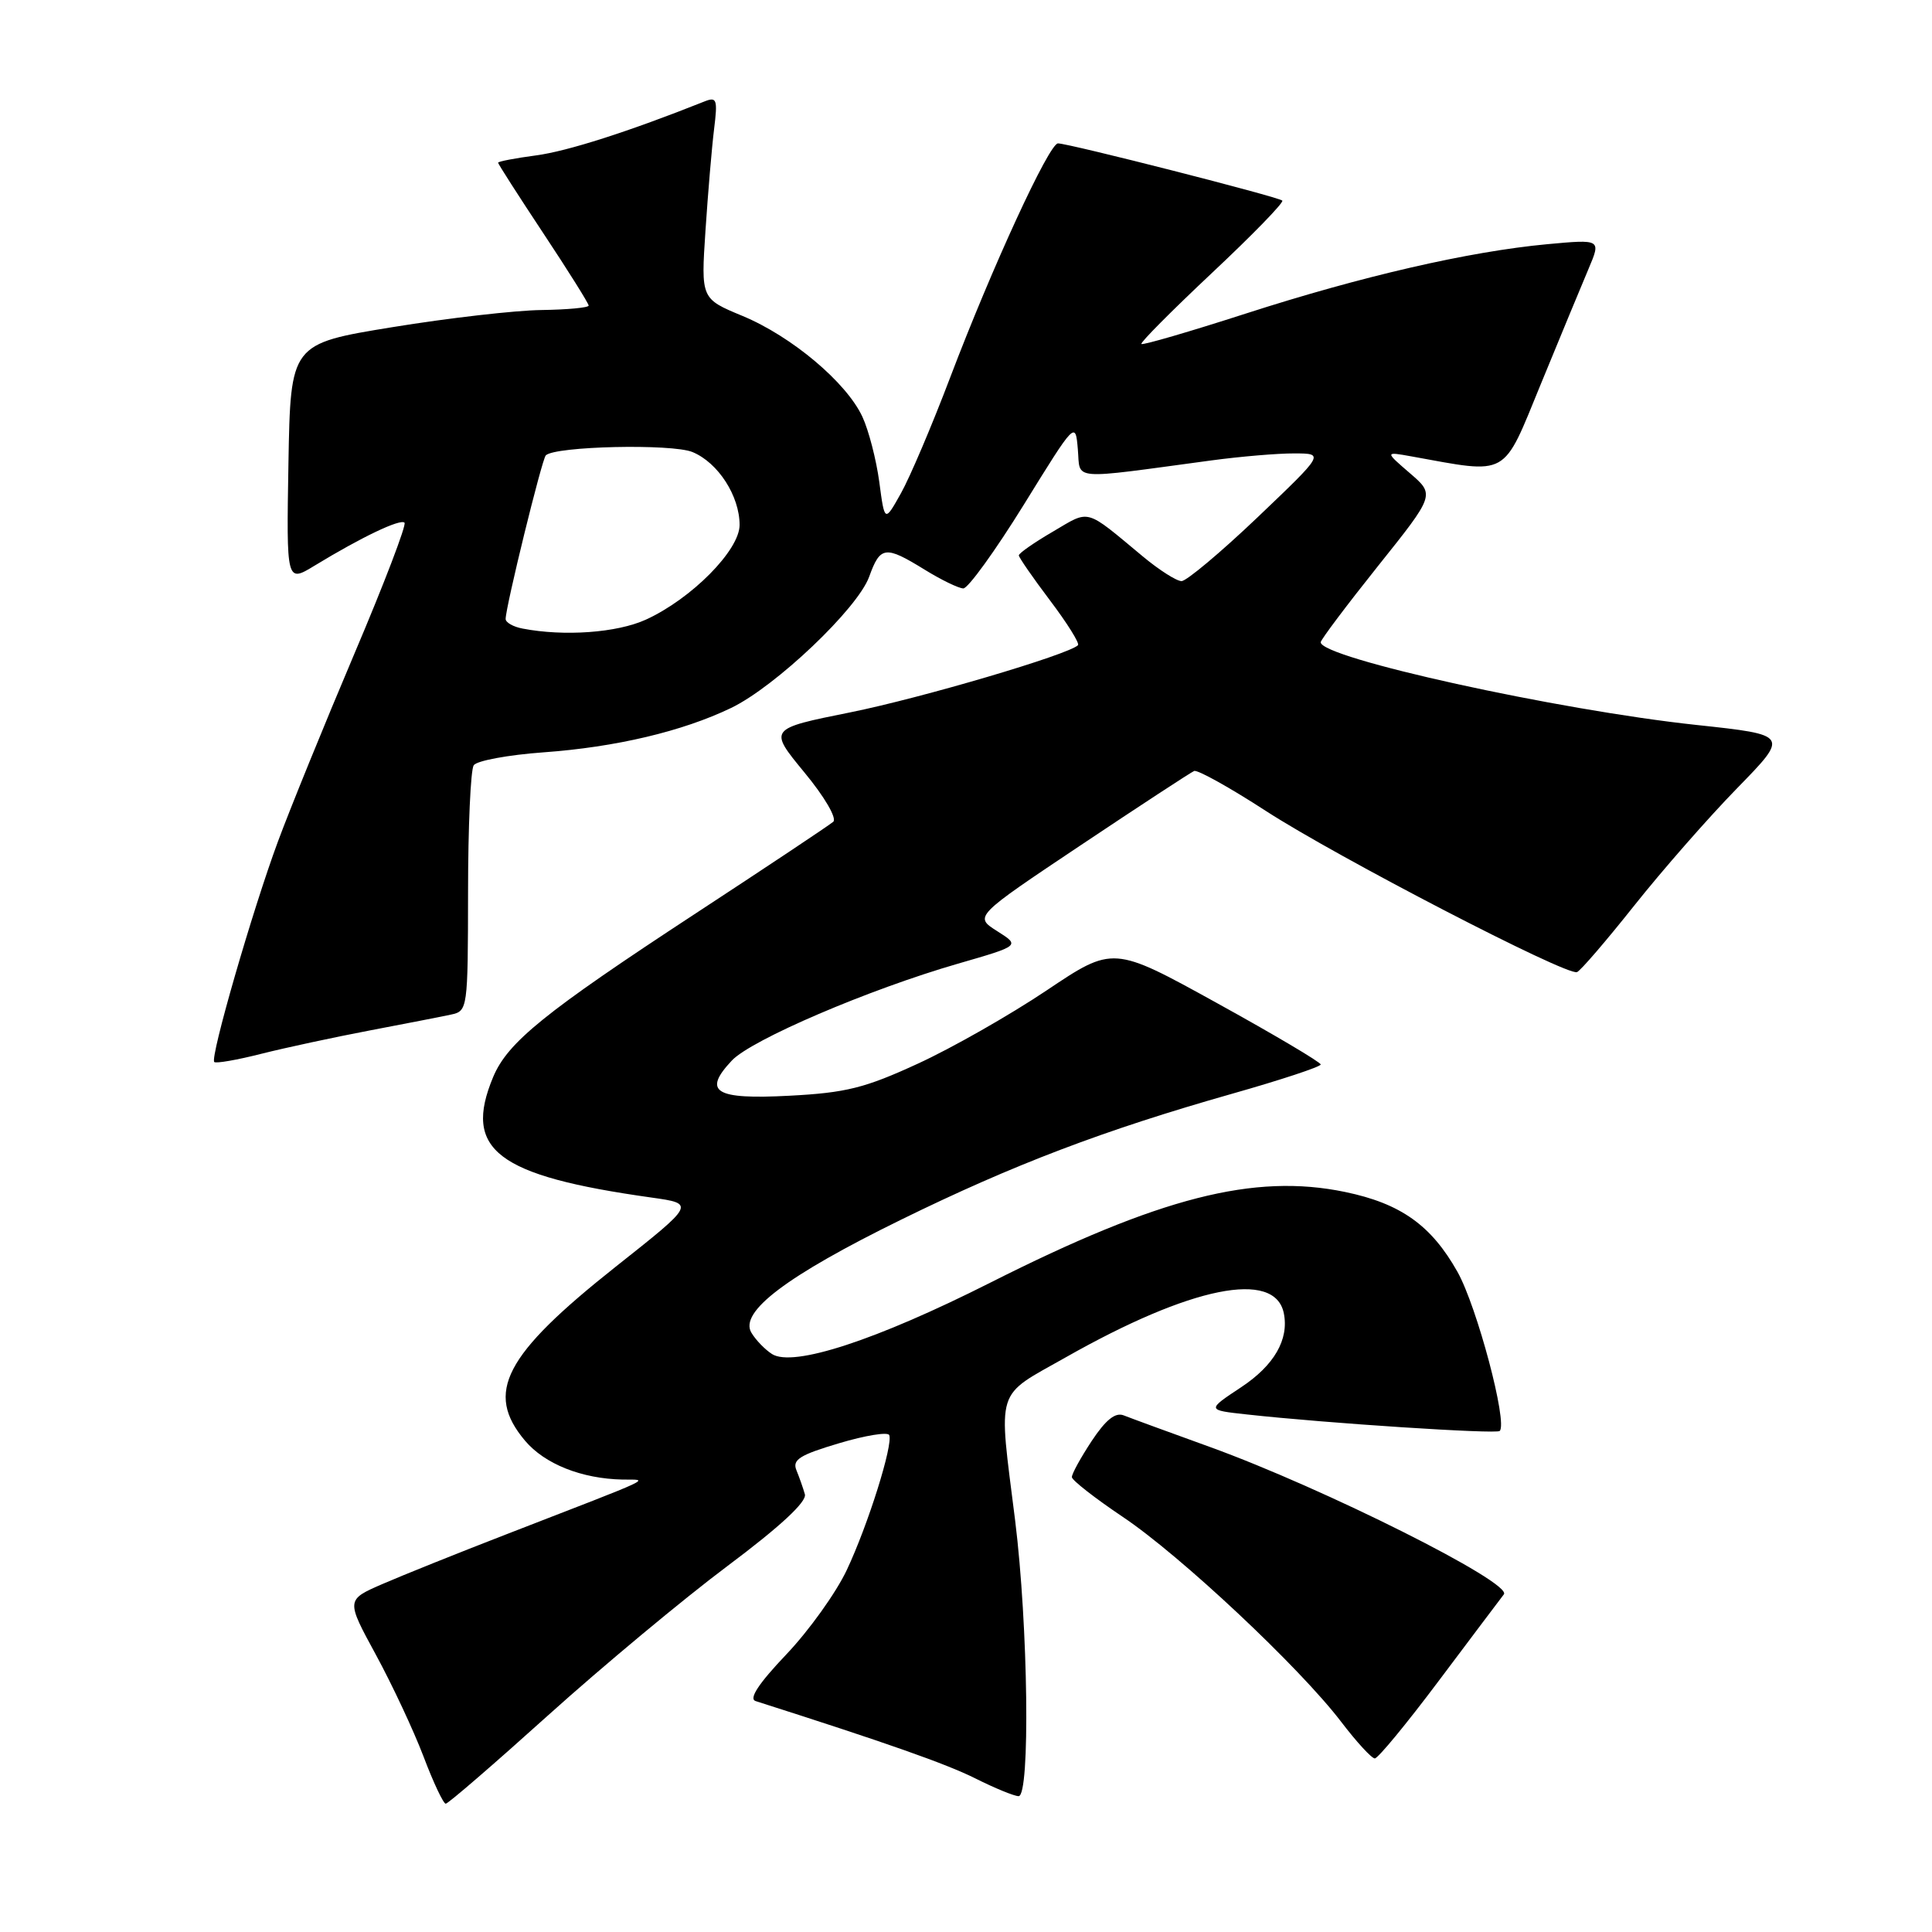 <?xml version="1.0" encoding="UTF-8" standalone="no"?>
<!DOCTYPE svg PUBLIC "-//W3C//DTD SVG 1.1//EN" "http://www.w3.org/Graphics/SVG/1.1/DTD/svg11.dtd" >
<svg xmlns="http://www.w3.org/2000/svg" xmlns:xlink="http://www.w3.org/1999/xlink" version="1.1" viewBox="0 0 256 256">
 <g >
 <path fill="currentColor"
d=" M 72.67 227.25 C 79.85 220.79 90.52 211.90 96.40 207.50 C 103.40 202.26 106.93 198.98 106.65 198.00 C 106.42 197.18 105.91 195.74 105.53 194.81 C 104.96 193.42 105.96 192.79 111.17 191.24 C 114.65 190.20 117.65 189.71 117.83 190.16 C 118.35 191.45 115.03 202.03 112.22 208.00 C 110.80 211.03 107.18 216.08 104.18 219.23 C 100.52 223.08 99.19 225.10 100.12 225.40 C 117.43 230.92 125.36 233.71 129.22 235.64 C 131.81 236.94 134.40 238.00 134.97 238.00 C 136.53 238.00 136.24 215.38 134.51 201.46 C 132.27 183.56 131.76 185.21 141.26 179.83 C 157.80 170.46 168.92 168.21 170.11 174.00 C 170.82 177.48 168.84 180.92 164.45 183.82 C 159.89 186.84 159.89 186.84 165.20 187.42 C 175.79 188.59 198.28 190.05 198.72 189.61 C 199.80 188.53 195.71 173.15 193.13 168.54 C 189.65 162.35 185.60 159.47 178.22 157.94 C 166.17 155.44 153.64 158.65 131.22 169.96 C 116.10 177.59 105.10 181.19 102.30 179.42 C 101.38 178.84 100.15 177.57 99.57 176.60 C 97.90 173.85 104.23 169.06 119.37 161.63 C 134.26 154.32 146.25 149.76 163.25 144.93 C 169.71 143.10 175.00 141.35 175.00 141.05 C 175.00 140.75 168.81 137.08 161.25 132.91 C 147.50 125.32 147.50 125.32 138.66 131.25 C 133.79 134.51 126.12 138.88 121.60 140.95 C 114.61 144.17 112.09 144.80 104.60 145.19 C 94.73 145.71 93.06 144.69 96.97 140.53 C 99.56 137.77 115.13 131.10 126.94 127.69 C 135.18 125.31 135.18 125.31 132.13 123.38 C 129.07 121.44 129.07 121.44 143.24 111.97 C 151.04 106.76 157.78 102.35 158.23 102.16 C 158.67 101.97 162.97 104.36 167.76 107.47 C 177.18 113.57 207.59 129.33 208.96 128.81 C 209.42 128.64 212.83 124.67 216.54 120.00 C 220.25 115.33 226.39 108.32 230.18 104.44 C 237.07 97.38 237.07 97.38 224.79 96.06 C 206.38 94.09 174.99 87.18 175.00 85.10 C 175.01 84.77 178.41 80.24 182.57 75.03 C 190.14 65.56 190.14 65.56 186.82 62.70 C 183.50 59.84 183.50 59.84 187.00 60.47 C 200.06 62.83 199.03 63.40 204.18 50.86 C 206.75 44.61 209.59 37.74 210.50 35.60 C 212.15 31.70 212.15 31.70 204.99 32.36 C 194.63 33.33 180.45 36.59 165.04 41.56 C 157.63 43.95 151.42 45.76 151.24 45.58 C 151.06 45.40 155.29 41.15 160.63 36.13 C 165.97 31.12 170.15 26.82 169.91 26.58 C 169.43 26.09 141.61 19.00 140.19 19.00 C 139.01 19.00 131.45 35.42 125.91 50.00 C 123.51 56.33 120.57 63.24 119.38 65.36 C 117.22 69.22 117.22 69.22 116.51 63.86 C 116.11 60.91 115.11 57.03 114.27 55.22 C 112.15 50.66 104.90 44.57 98.38 41.86 C 92.88 39.58 92.88 39.58 93.48 30.54 C 93.81 25.57 94.32 19.53 94.62 17.11 C 95.11 13.15 94.98 12.79 93.33 13.45 C 83.29 17.45 75.22 20.03 71.04 20.59 C 68.27 20.96 66.00 21.39 66.00 21.56 C 66.00 21.72 68.70 25.94 72.00 30.92 C 75.30 35.90 78.00 40.21 78.00 40.49 C 78.00 40.77 75.19 41.03 71.75 41.08 C 68.31 41.12 59.42 42.14 52.00 43.35 C 38.50 45.55 38.50 45.55 38.22 61.39 C 37.95 77.23 37.95 77.23 41.72 74.93 C 47.90 71.17 53.05 68.71 53.60 69.26 C 53.88 69.55 50.89 77.37 46.95 86.64 C 43.02 95.91 38.46 107.10 36.83 111.50 C 33.45 120.62 27.81 140.14 28.39 140.72 C 28.60 140.94 31.42 140.45 34.64 139.63 C 37.86 138.82 44.33 137.43 49.00 136.54 C 53.67 135.65 58.51 134.71 59.75 134.44 C 61.97 133.97 62.00 133.73 62.02 118.23 C 62.02 109.58 62.36 102.01 62.77 101.40 C 63.17 100.80 67.33 100.03 72.00 99.69 C 81.60 99.00 90.43 96.91 96.87 93.81 C 102.77 90.97 113.64 80.64 115.17 76.42 C 116.64 72.35 117.29 72.26 122.50 75.47 C 124.70 76.83 127.01 77.95 127.64 77.97 C 128.26 77.99 131.86 73.01 135.64 66.91 C 142.50 55.81 142.50 55.81 142.82 59.54 C 143.18 63.71 141.50 63.57 160.50 61.01 C 164.35 60.49 169.30 60.07 171.50 60.08 C 175.50 60.09 175.50 60.09 166.63 68.55 C 161.75 73.20 157.21 77.00 156.56 77.00 C 155.90 77.00 153.59 75.53 151.43 73.73 C 143.67 67.28 144.50 67.51 139.52 70.44 C 137.03 71.89 135.00 73.31 135.00 73.59 C 135.00 73.86 136.86 76.55 139.14 79.57 C 141.42 82.59 143.08 85.25 142.84 85.49 C 141.59 86.74 122.10 92.49 112.67 94.39 C 101.83 96.57 101.83 96.57 106.57 102.33 C 109.26 105.58 110.92 108.43 110.41 108.89 C 109.91 109.33 101.62 114.85 92.00 121.15 C 72.16 134.15 67.28 138.10 65.35 142.70 C 61.31 152.37 65.82 155.80 86.31 158.68 C 92.13 159.50 92.13 159.50 81.58 167.85 C 66.81 179.56 64.21 184.53 69.56 190.89 C 72.17 193.99 77.07 195.94 82.50 196.05 C 85.97 196.11 87.51 195.39 67.00 203.34 C 60.67 205.79 53.33 208.74 50.68 209.89 C 45.85 211.99 45.85 211.99 49.80 219.25 C 51.97 223.24 54.81 229.31 56.12 232.75 C 57.42 236.19 58.75 239.00 59.06 239.00 C 59.38 239.00 65.50 233.71 72.67 227.25 Z  M 190.62 222.75 C 194.85 217.11 198.75 211.94 199.27 211.26 C 200.44 209.74 175.40 197.19 160.32 191.73 C 154.92 189.78 149.79 187.90 148.91 187.55 C 147.80 187.10 146.53 188.11 144.66 190.93 C 143.20 193.15 142.01 195.30 142.03 195.73 C 142.05 196.15 145.09 198.52 148.78 201.00 C 156.40 206.10 172.21 220.93 177.72 228.16 C 179.75 230.82 181.75 233.00 182.17 233.00 C 182.59 233.00 186.39 228.39 190.62 222.75 Z  M 69.25 83.29 C 68.01 83.06 67.00 82.48 67.00 82.02 C 67.00 80.42 71.80 60.87 72.32 60.34 C 73.54 59.12 89.03 58.77 91.76 59.90 C 95.15 61.30 98.00 65.72 98.00 69.56 C 98.00 72.91 91.61 79.36 85.57 82.11 C 81.74 83.85 74.75 84.35 69.25 83.29 Z "/>
</g>
</svg>